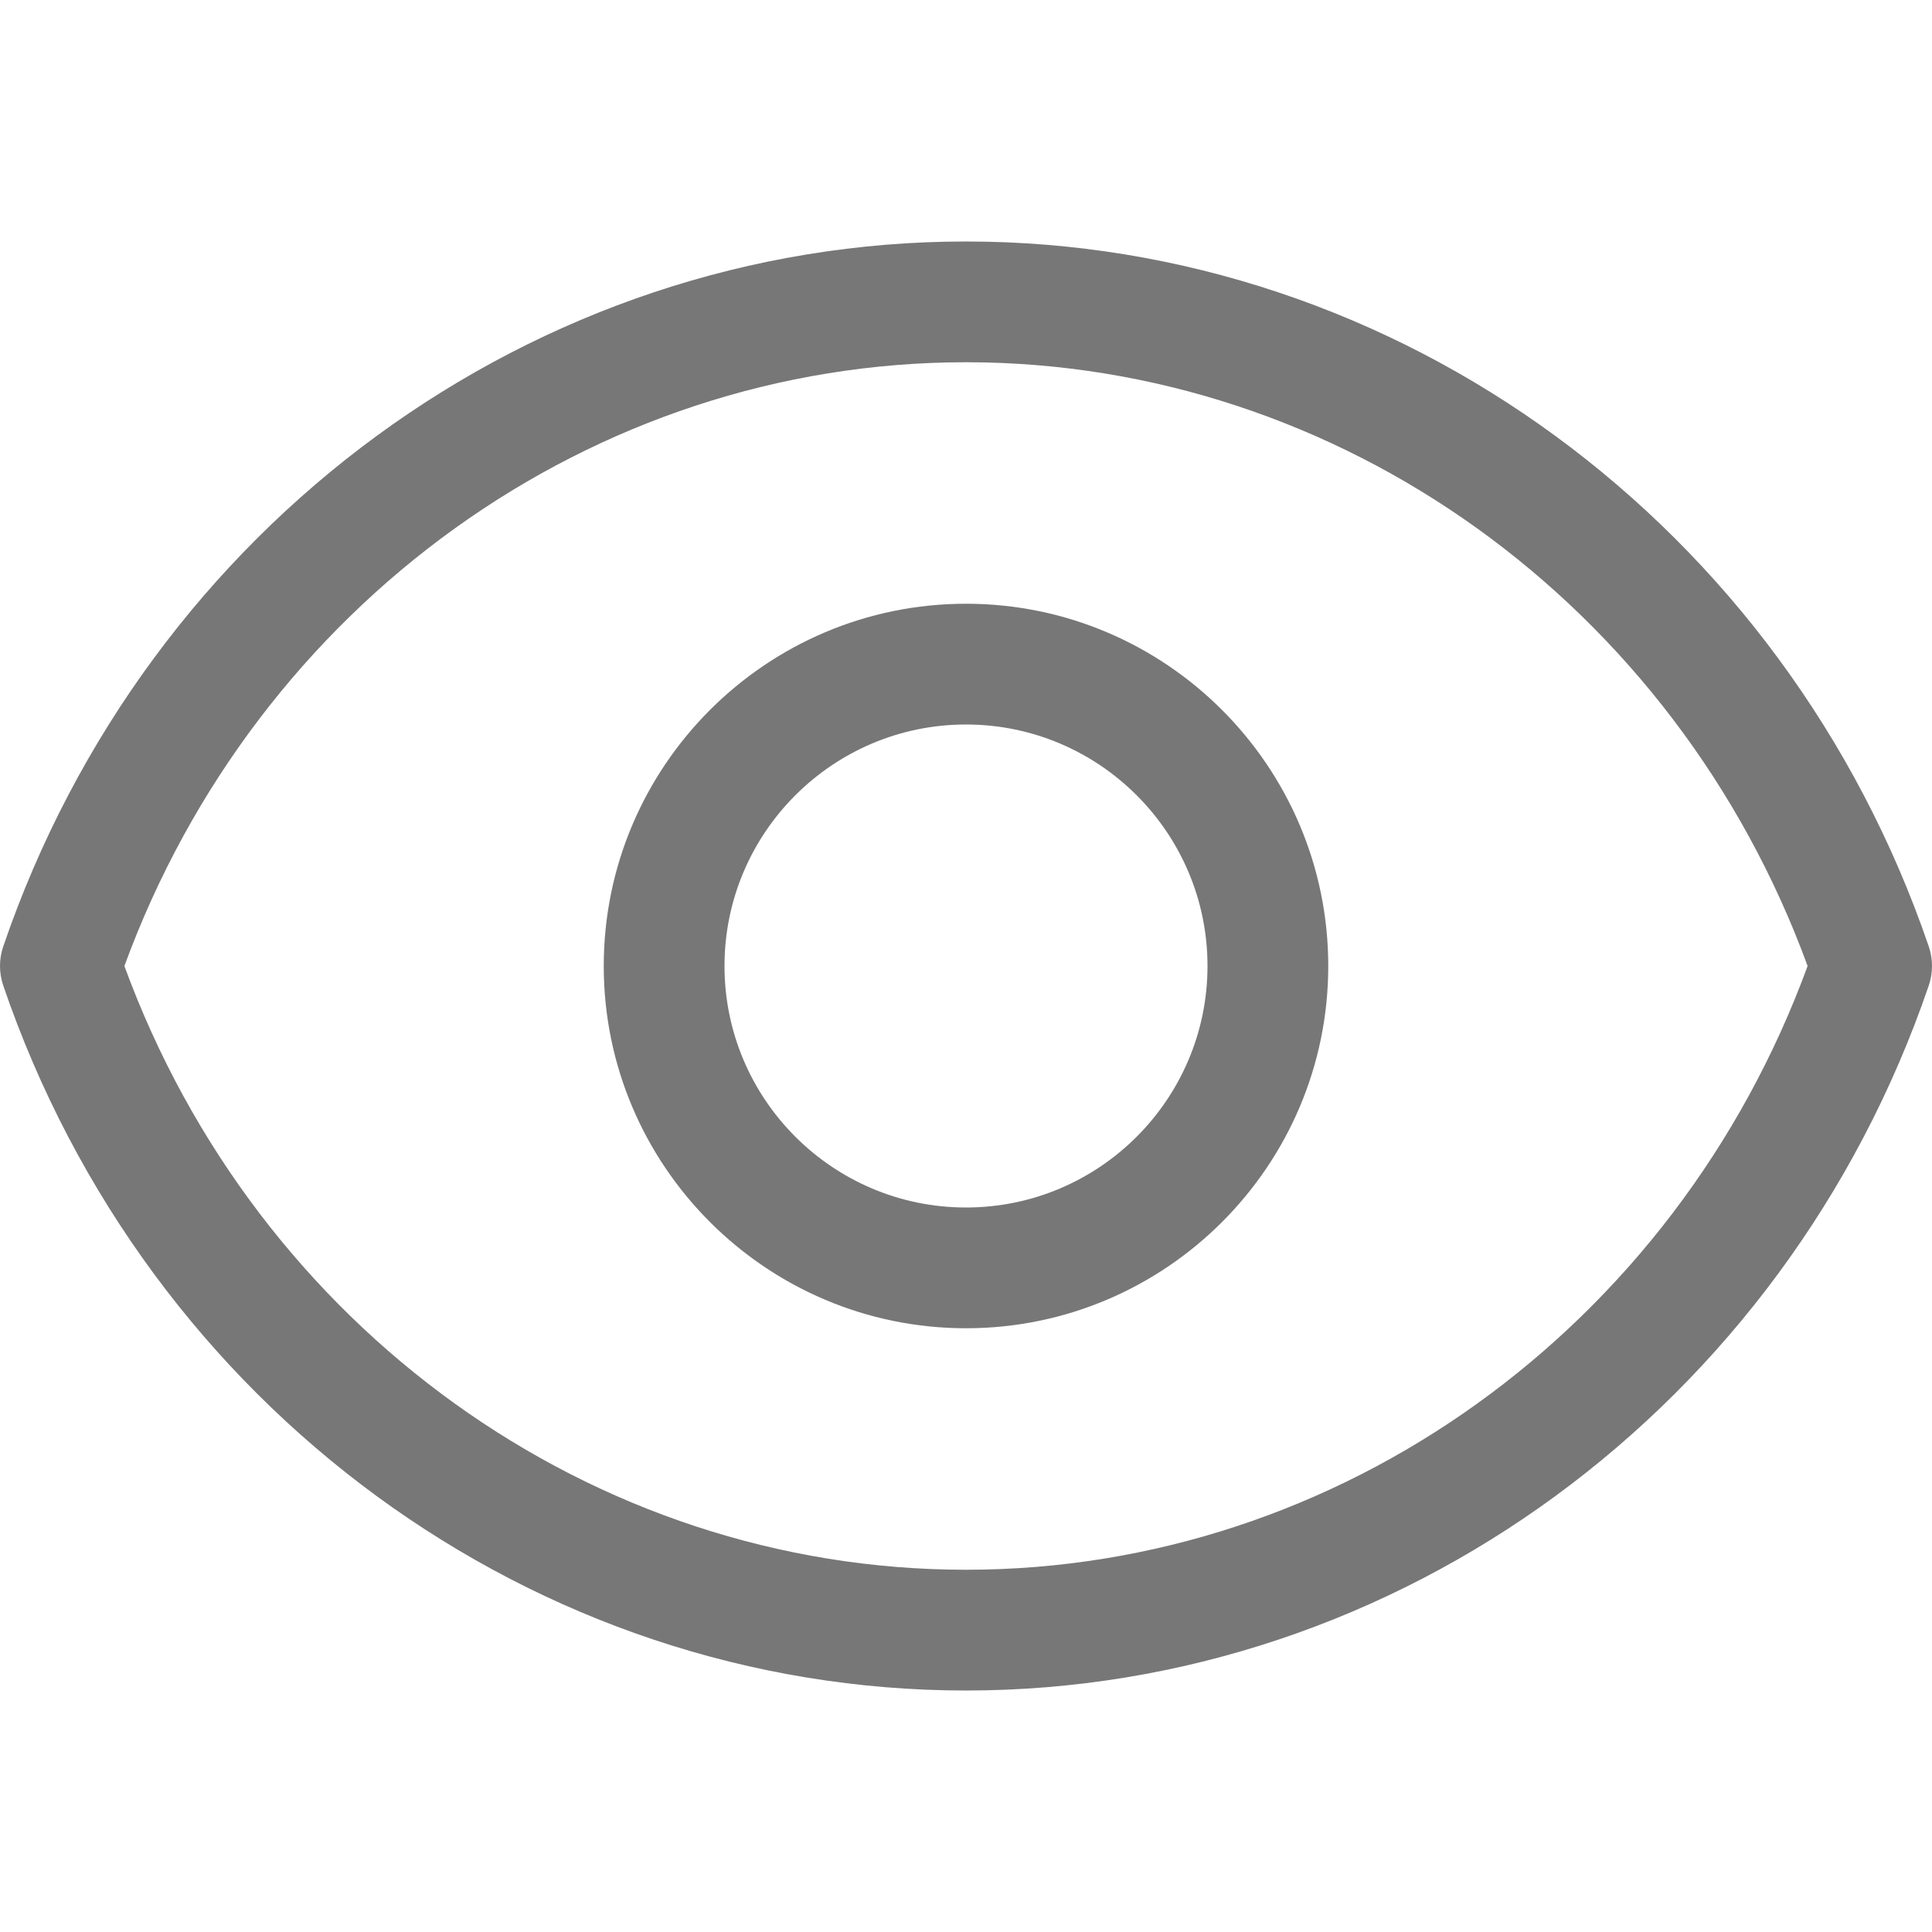 <svg id="Capa_1"  fill ="#777777" enable-background="new 0 0 551.121 551.121" height="512" viewBox="0 0 551.121 551.121" width="512" xmlns="http://www.w3.org/2000/svg"><path d="m275.561 68.887c-123.167 0-233.534 80.816-274.64 201.107-1.228 3.616-1.228 7.518 0 11.134 41.106 120.291 151.473 201.107 274.64 201.107s233.534-80.816 274.64-201.107c1.228-3.616 1.228-7.518 0-11.134-41.107-120.291-151.474-201.107-274.64-201.107zm0 378.902c-106.532 0-202.284-68.975-240.077-172.228 37.793-103.253 133.544-172.228 240.077-172.228 106.532 0 202.284 68.975 240.077 172.228-37.793 103.253-133.545 172.228-240.077 172.228z"/><path d="m275.561 172.224c-56.983 0-103.337 46.354-103.337 103.337s46.354 103.337 103.337 103.337 103.337-46.353 103.337-103.337-46.354-103.337-103.337-103.337zm0 172.228c-37.995 0-68.891-30.897-68.891-68.891 0-37.995 30.897-68.891 68.891-68.891 37.995 0 68.891 30.897 68.891 68.891s-30.897 68.891-68.891 68.891z"/></svg>